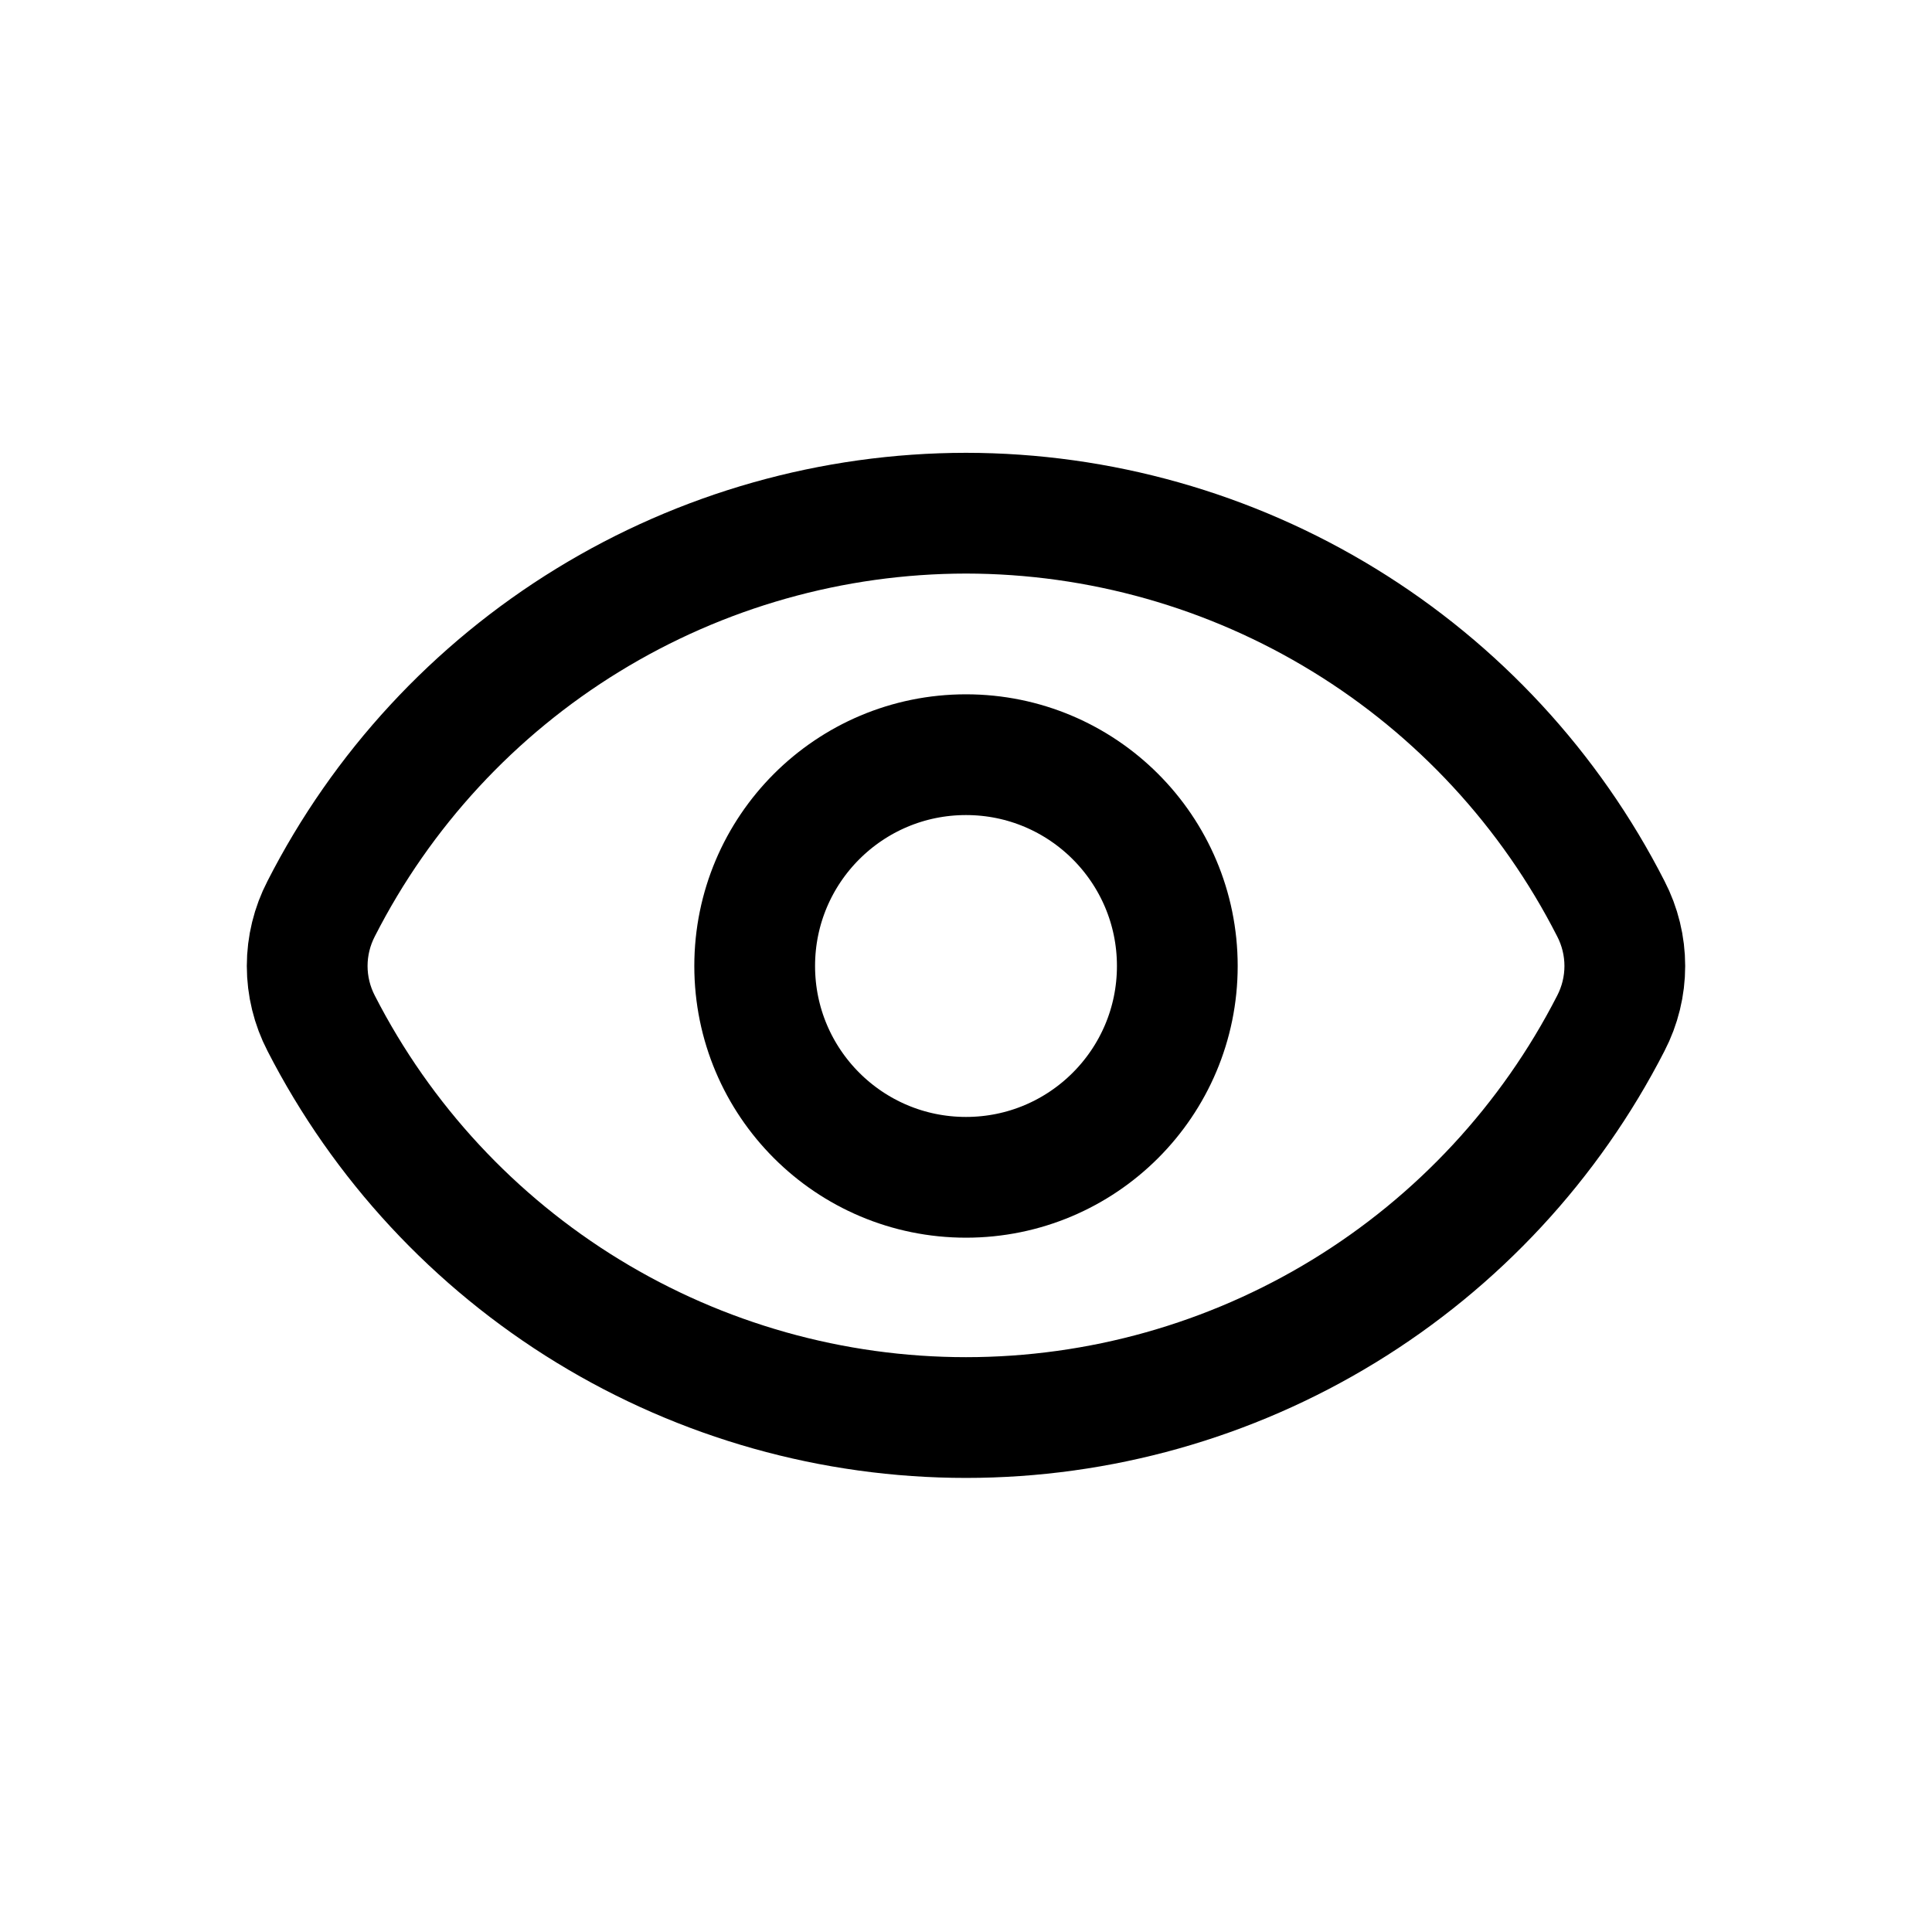<svg width="32" height="32" viewBox="0 0 32 32" fill="none" xmlns="http://www.w3.org/2000/svg">
<path d="M16 8.5C13.789 8.502 11.622 9.115 9.737 10.271C7.853 11.426 6.324 13.08 5.32 15.05C5.168 15.343 5.088 15.669 5.088 16C5.088 16.331 5.168 16.657 5.32 16.95C6.327 18.916 7.857 20.565 9.741 21.717C11.626 22.869 13.791 23.479 16 23.479C18.209 23.479 20.374 22.869 22.259 21.717C24.143 20.565 25.673 18.916 26.68 16.95C26.832 16.657 26.912 16.331 26.912 16C26.912 15.669 26.832 15.343 26.68 15.05C25.676 13.08 24.147 11.426 22.263 10.271C20.378 9.115 18.211 8.502 16 8.5V8.5Z" stroke="black" stroke-width="2" stroke-linecap="round" stroke-linejoin="round"/>
<path d="M16 19.5C17.933 19.5 19.5 17.933 19.5 16C19.5 14.067 17.933 12.5 16 12.5C14.067 12.5 12.5 14.067 12.5 16C12.5 17.933 14.067 19.5 16 19.5Z" stroke="black" stroke-width="2" stroke-linecap="round" stroke-linejoin="round"/>
</svg>
